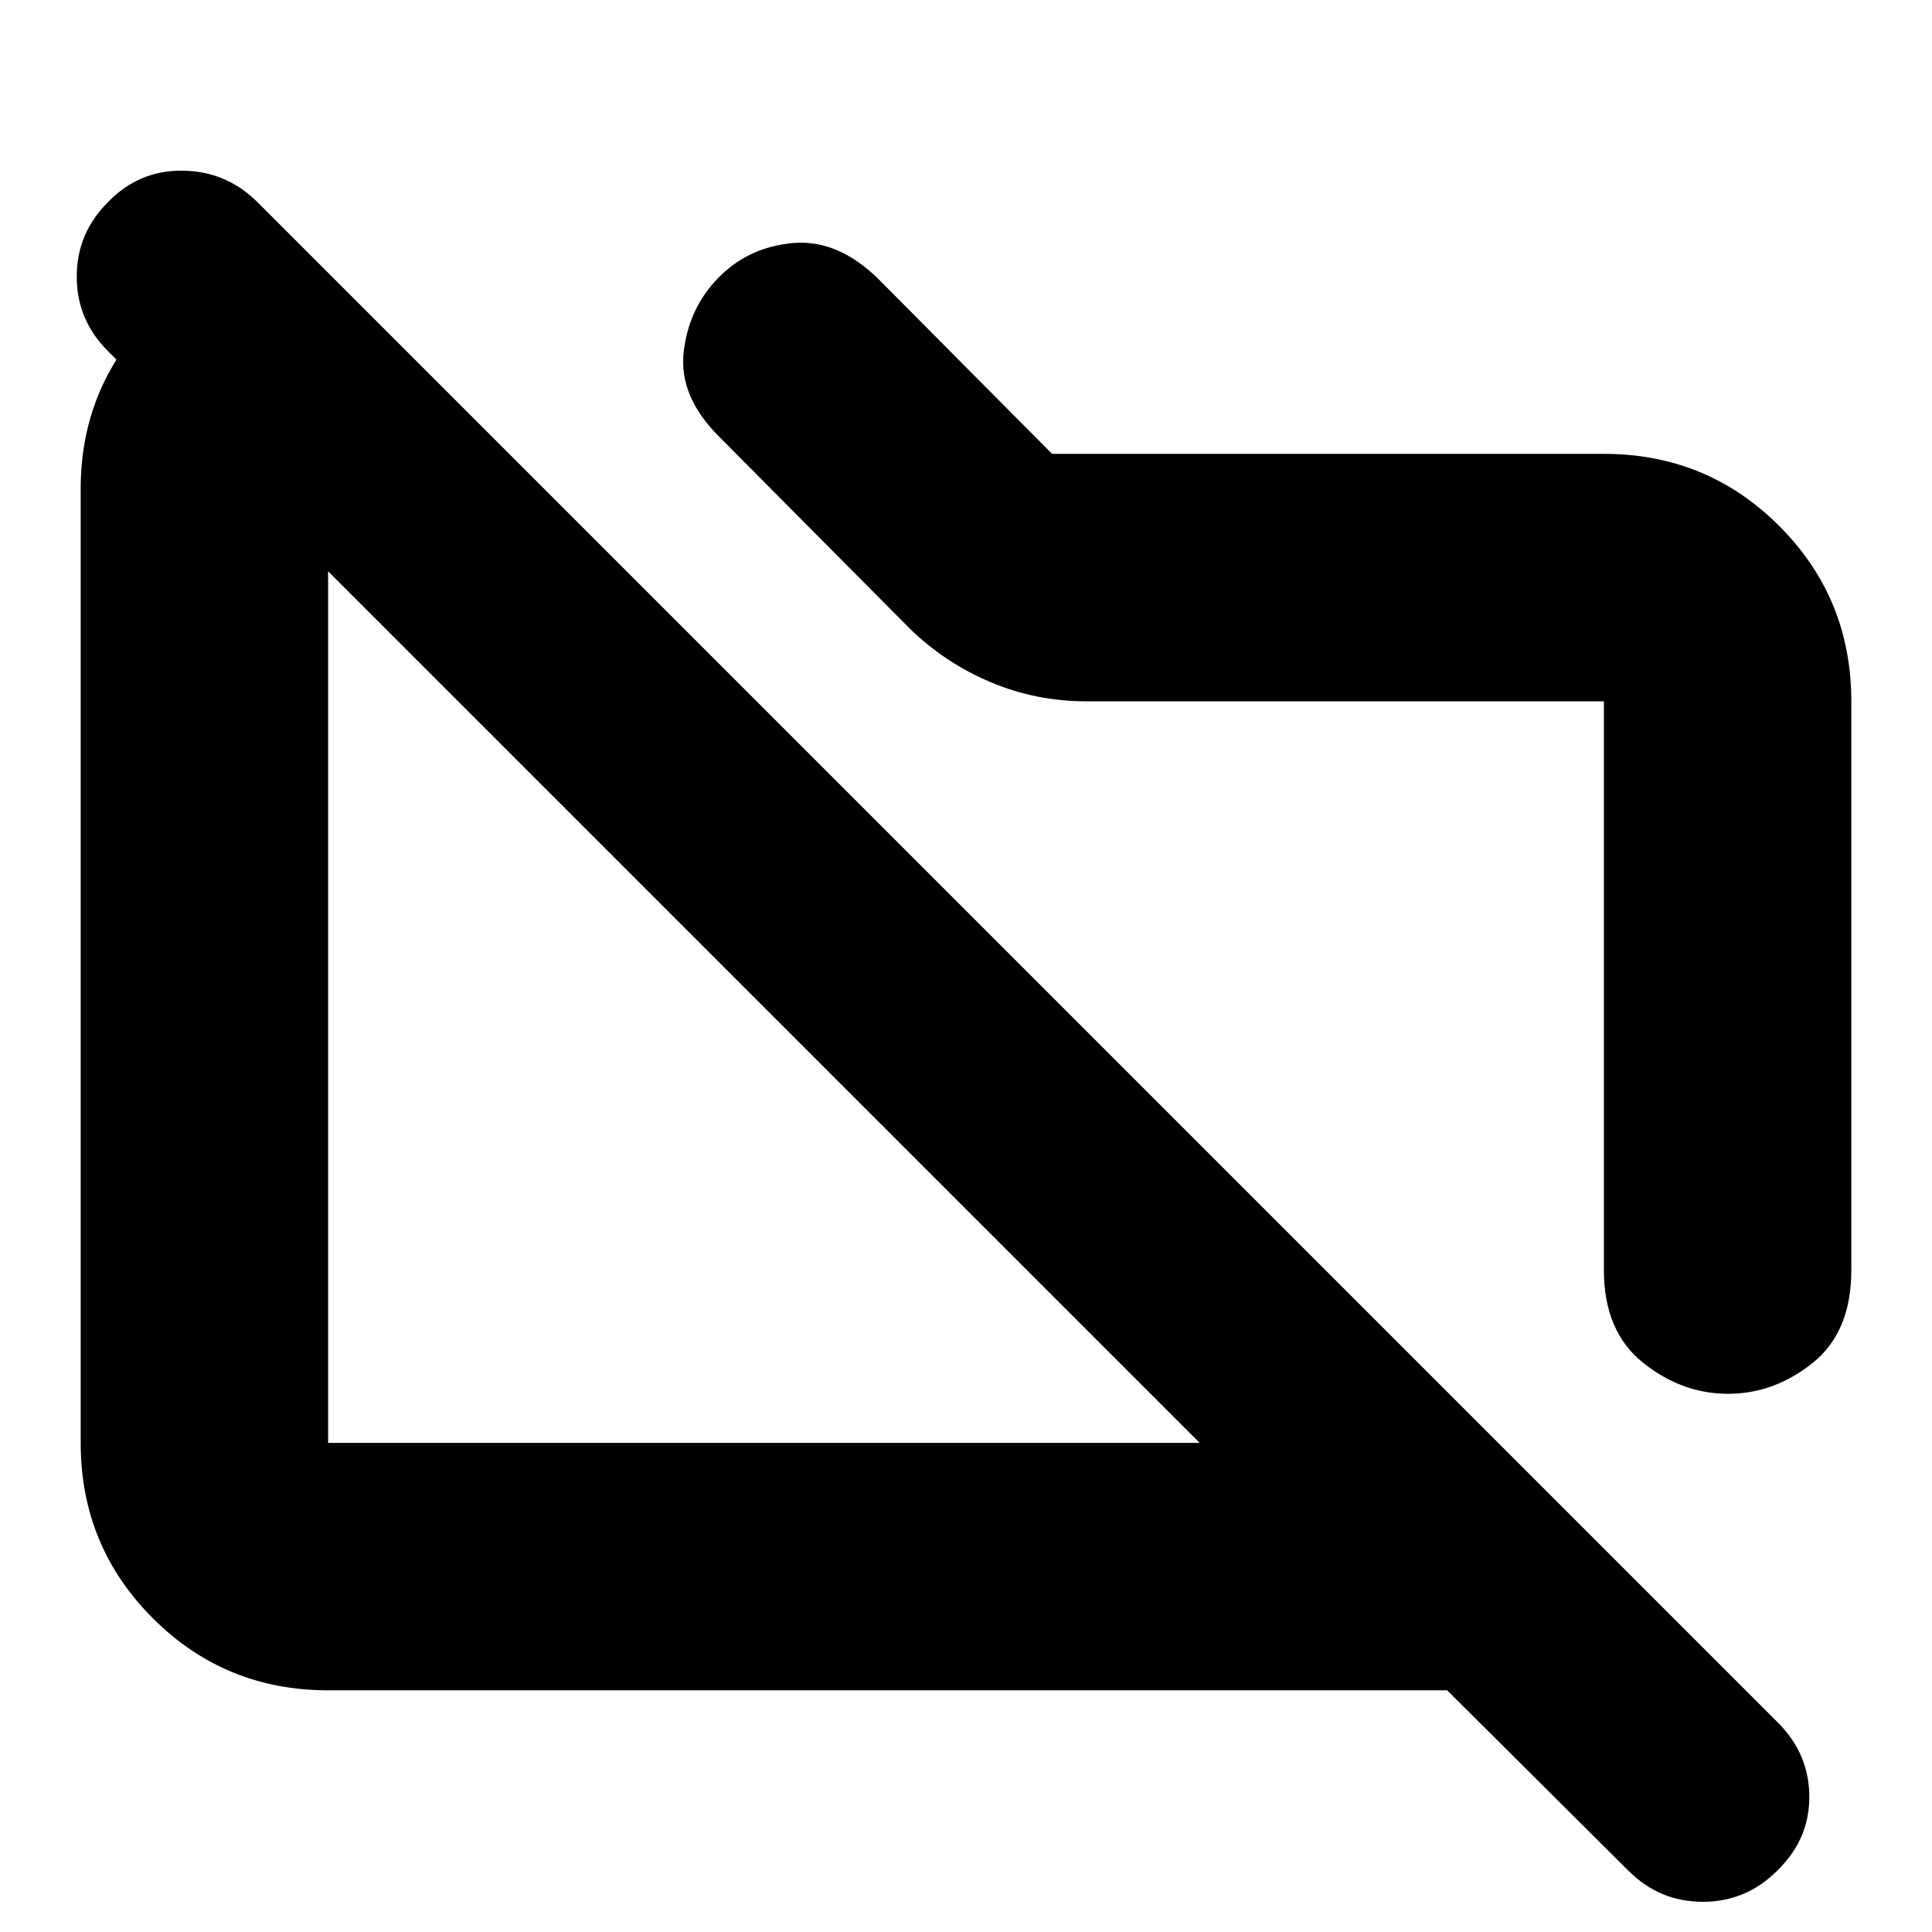 <svg xmlns="http://www.w3.org/2000/svg" height="24" viewBox="0 -960 960 960" width="24"><path d="M919.91-611.52v282.61q0 30.74-19.16 46.11-19.16 15.37-42.15 15.37t-42.32-15.56q-19.32-15.55-19.32-45.92v-282.61H539.74q-24.87 0-47.4-9.47-22.54-9.47-40.11-26.5l-95.16-95.79q-19.85-19.98-17.35-41.83 2.5-21.85 17.34-36.98 14.85-15.13 36.92-17.13 22.06-2 42.19 17.57l86.61 87.17h274.18q51.3 0 87.12 35.83 35.83 35.83 35.83 87.13ZM163.04-120.09q-51.3 0-87.12-35.83-35.83-35.82-35.83-87.12v-473.92q0-47.11 30.46-81.08Q101-832 146.09-837.65h3.74l120.69 120.69H163.04v473.92h433.09L53.56-785.61q-15.43-15.43-15.43-36.93t15.43-36.94q15.44-16 37.22-15.72 21.78.29 37.22 15.72l755.61 755.61q15.43 15.54 15.43 36.77 0 21.23-16 36.67Q867.61-15 846.11-15t-36.94-15.43l-90.08-89.66H163.04ZM359.17-480Zm228.31-33.57Z"/></svg>